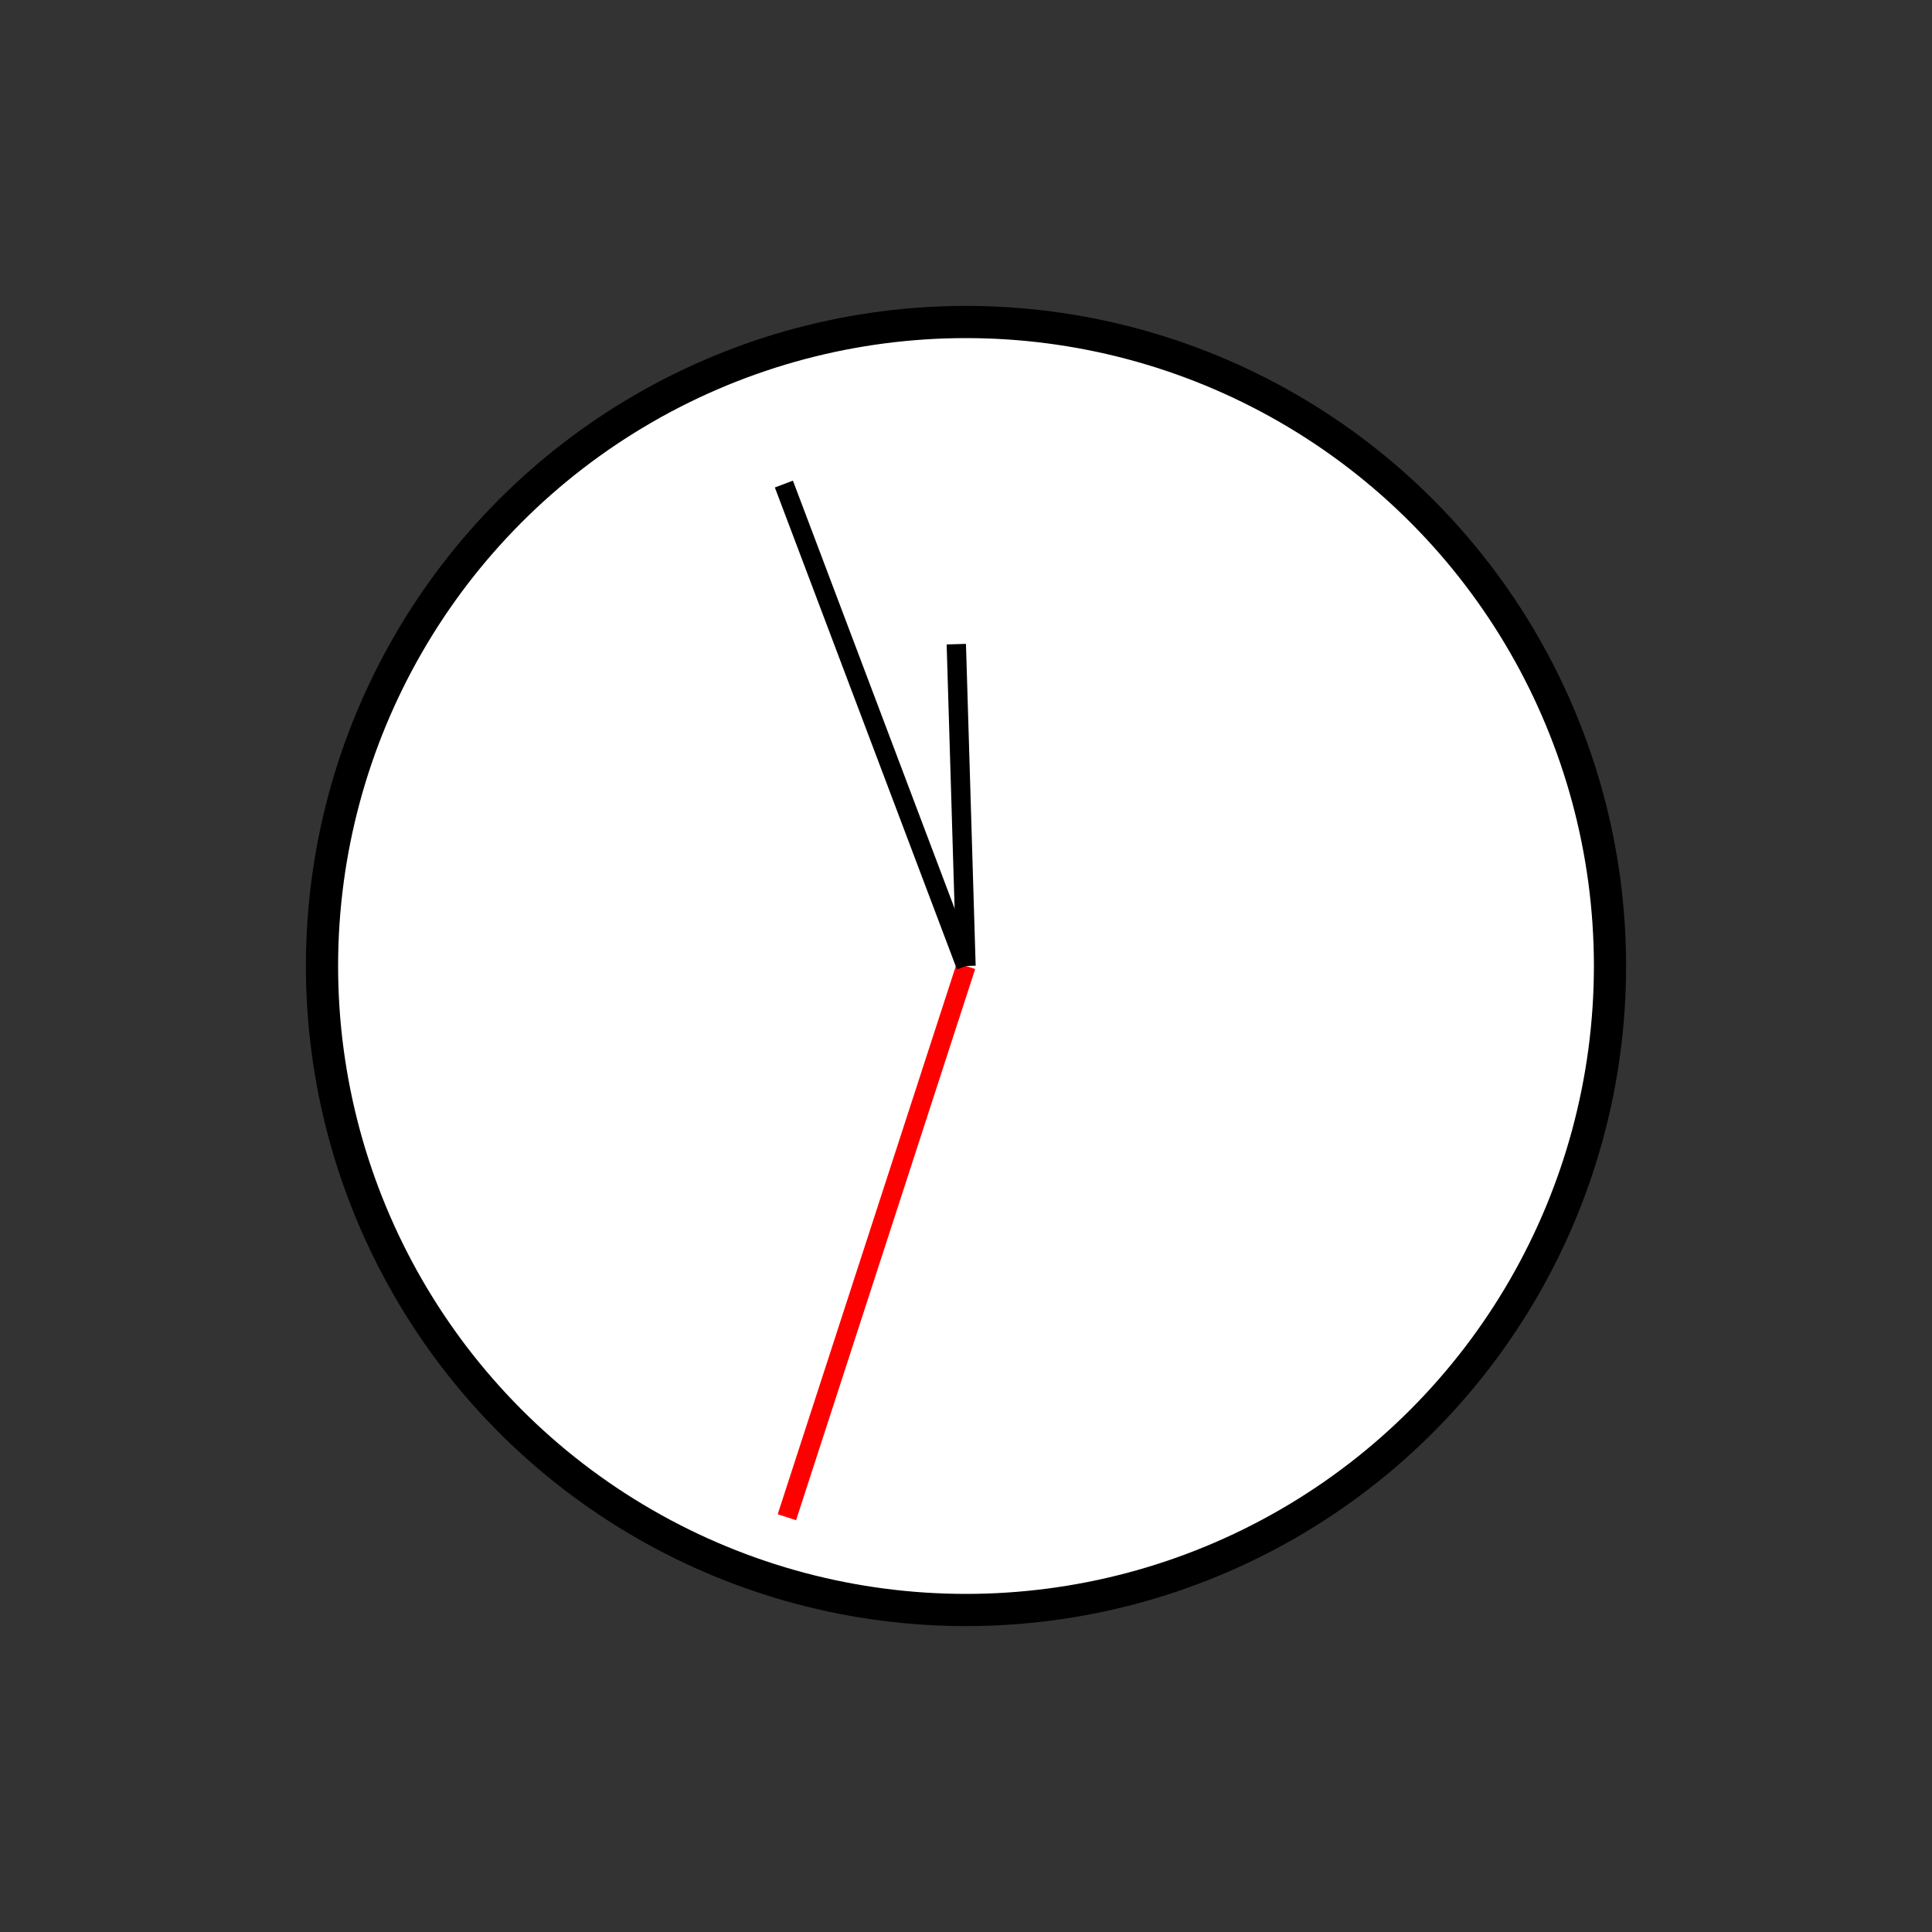 <?xml version="1.0" encoding="UTF-8" standalone="no"?>
<!DOCTYPE svg PUBLIC "-//W3C//DTD SVG 1.1//EN" "http://www.w3.org/Graphics/SVG/1.1/DTD/svg11.dtd">
<svg xmlns="http://www.w3.org/2000/svg"
     width="100%"
     height="100%"
     viewBox="0 0 300 300"
     version="2.0"><rect x="0" y="0" width="300" height="300" fill="#333333" stroke="none"/><circle cx="150" cy="150" r="100" style="fill:#fff;stroke:#000;stroke-width:5px;"/><line x1="150" y1="150" x2="122.188" y2="235.595" style="fill:none;stroke:#f00;stroke-width:3px;"/><line x1="150" y1="150" x2="121.722" y2="75.164" style="fill:none;stroke:#000;stroke-width:3px;"/><line x1="150" y1="150" x2="148.495" y2="100.023" style="fill:none;stroke:#000;stroke-width:3px;"/></svg>